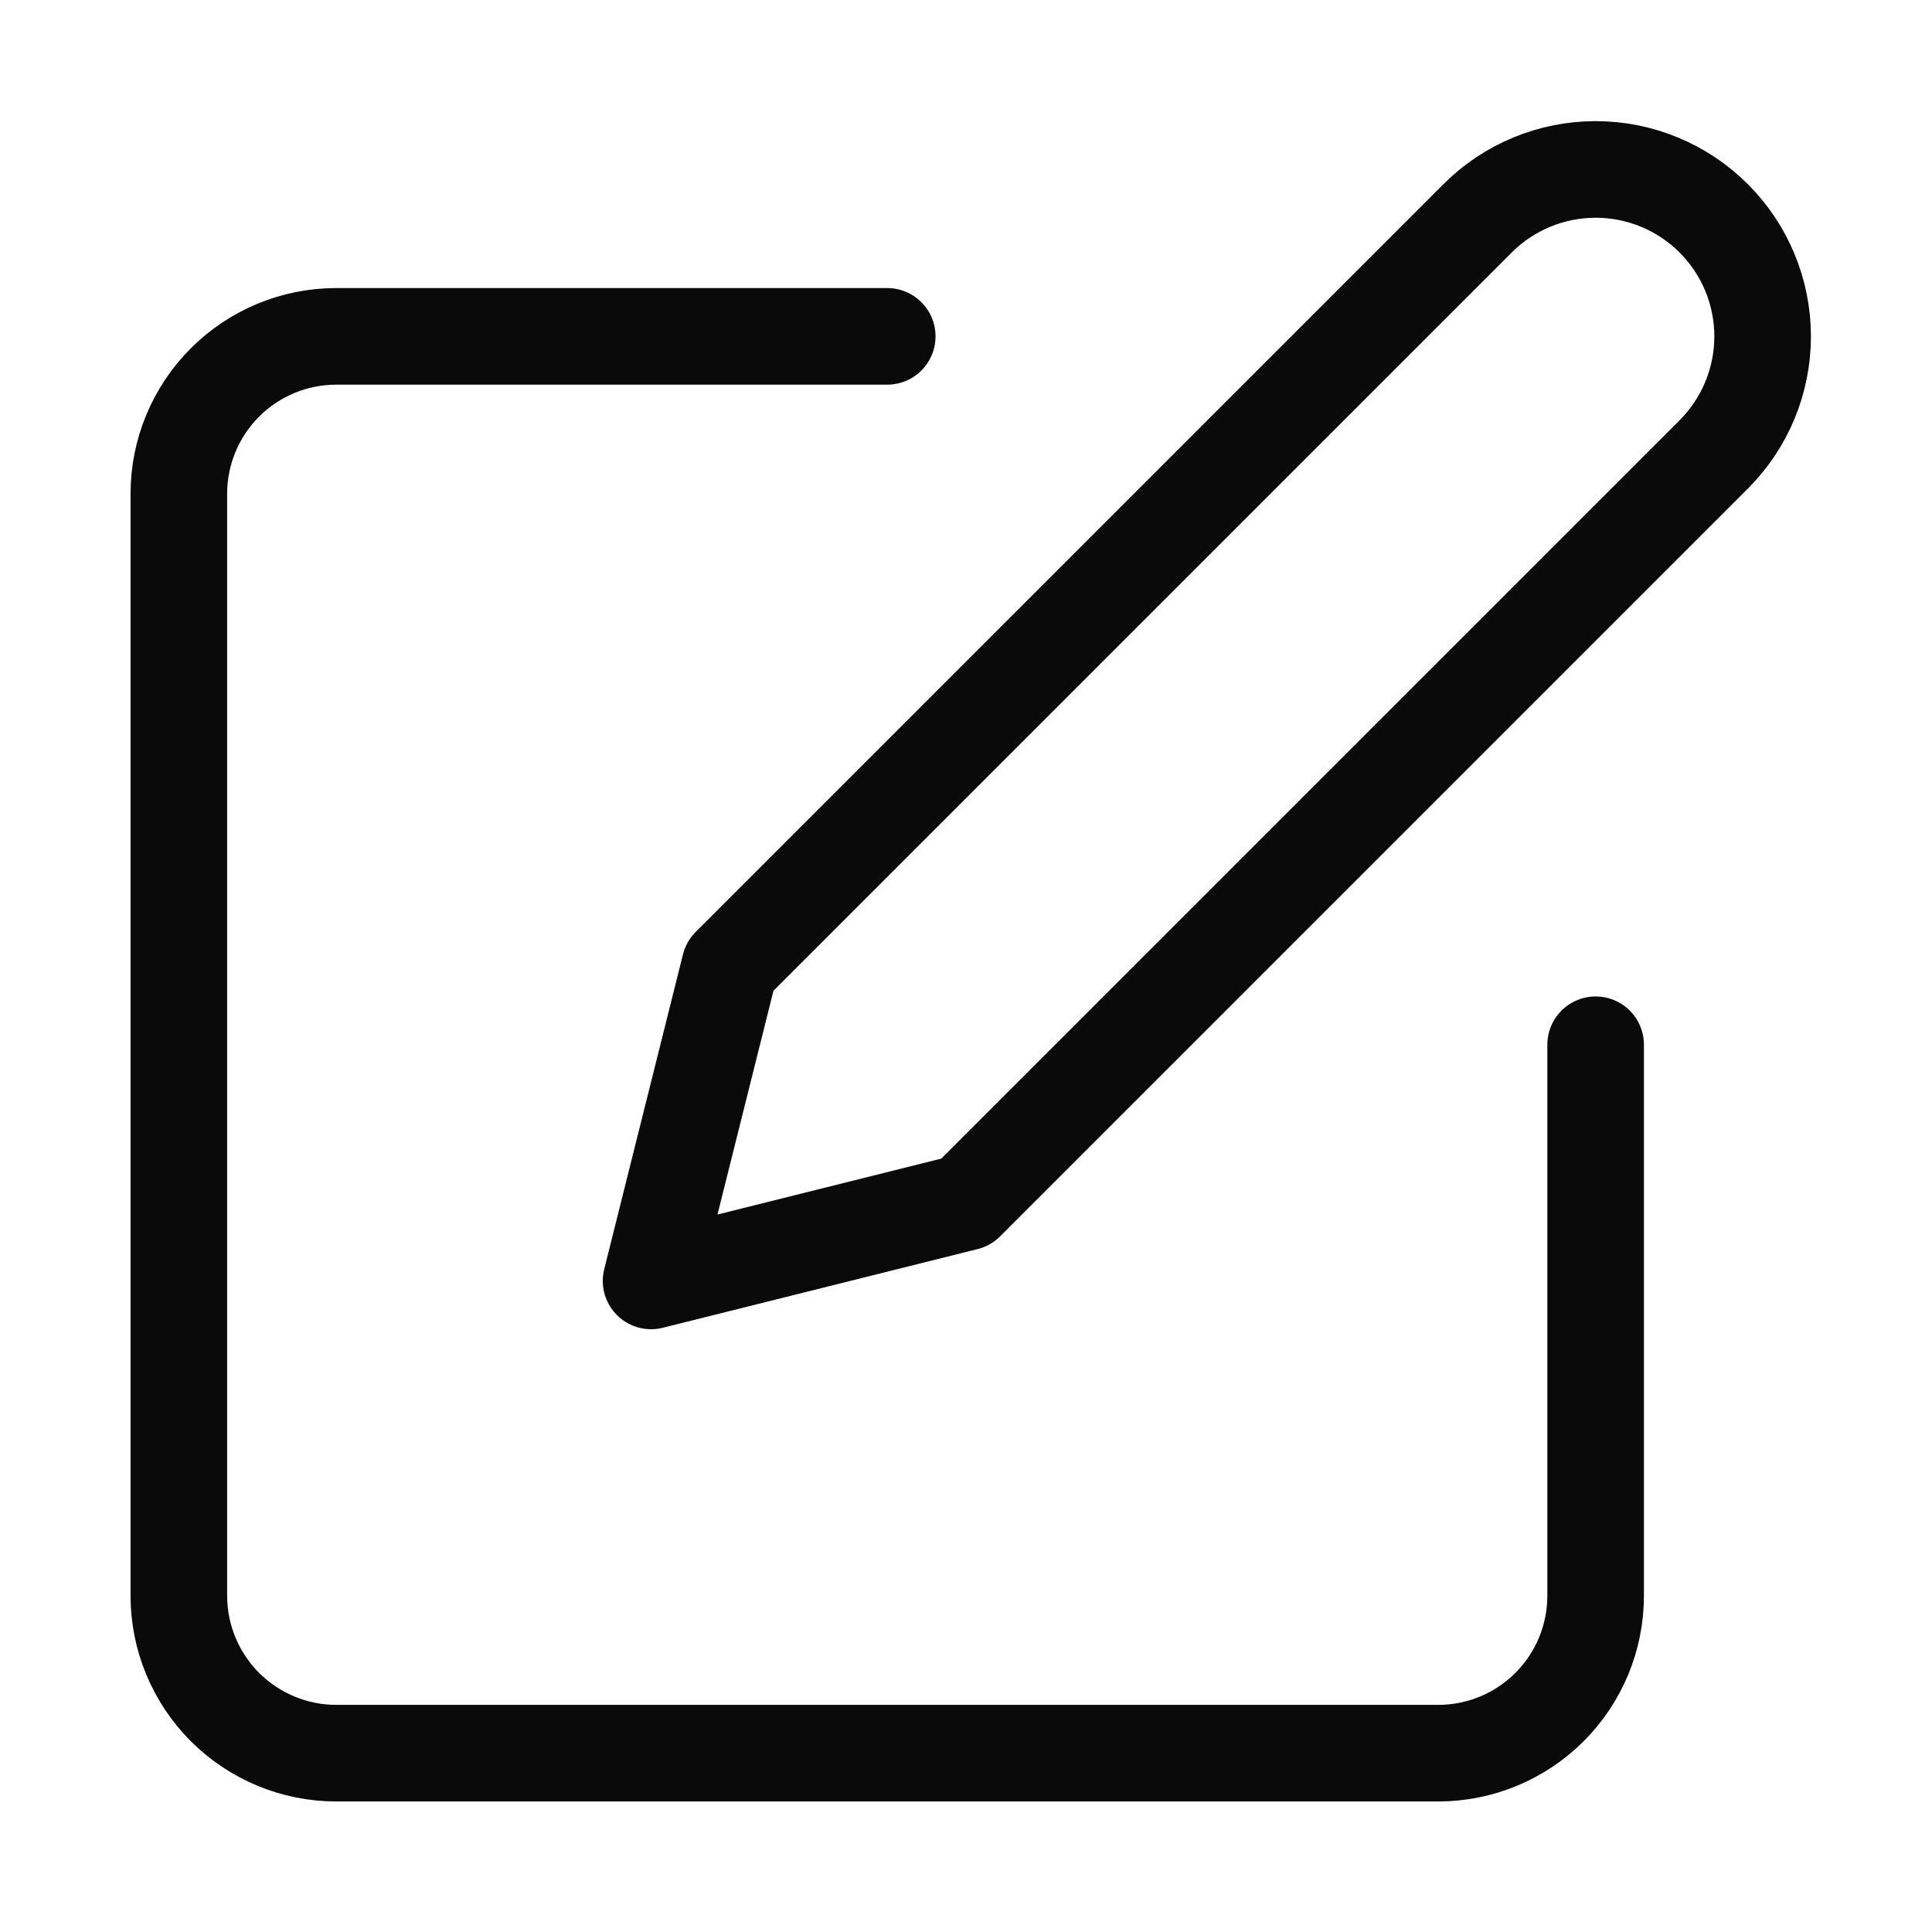 <svg width="30" height="30" viewBox="0 0 30 30" fill="none" xmlns="http://www.w3.org/2000/svg">
<path d="M13.777 5.223H5.222C4.573 5.223 3.952 5.48 3.493 5.939C3.035 6.397 2.777 7.019 2.777 7.667V24.778C2.777 25.427 3.035 26.048 3.493 26.507C3.952 26.965 4.573 27.223 5.222 27.223H22.333C22.981 27.223 23.603 26.965 24.061 26.507C24.52 26.048 24.777 25.427 24.777 24.778V16.223" stroke="#0B0A0A" stroke-width="1.5" stroke-linecap="round" stroke-linejoin="round"/>
<path d="M22.944 3.39C23.43 2.904 24.089 2.631 24.777 2.631C25.465 2.631 26.124 2.904 26.61 3.39C27.097 3.876 27.37 4.536 27.37 5.224C27.37 5.911 27.097 6.571 26.61 7.057L14.999 18.668L10.11 19.89L11.333 15.001L22.944 3.39Z" stroke="#0B0A0A" stroke-width="1.5" stroke-linecap="round" stroke-linejoin="round"/>
</svg>
